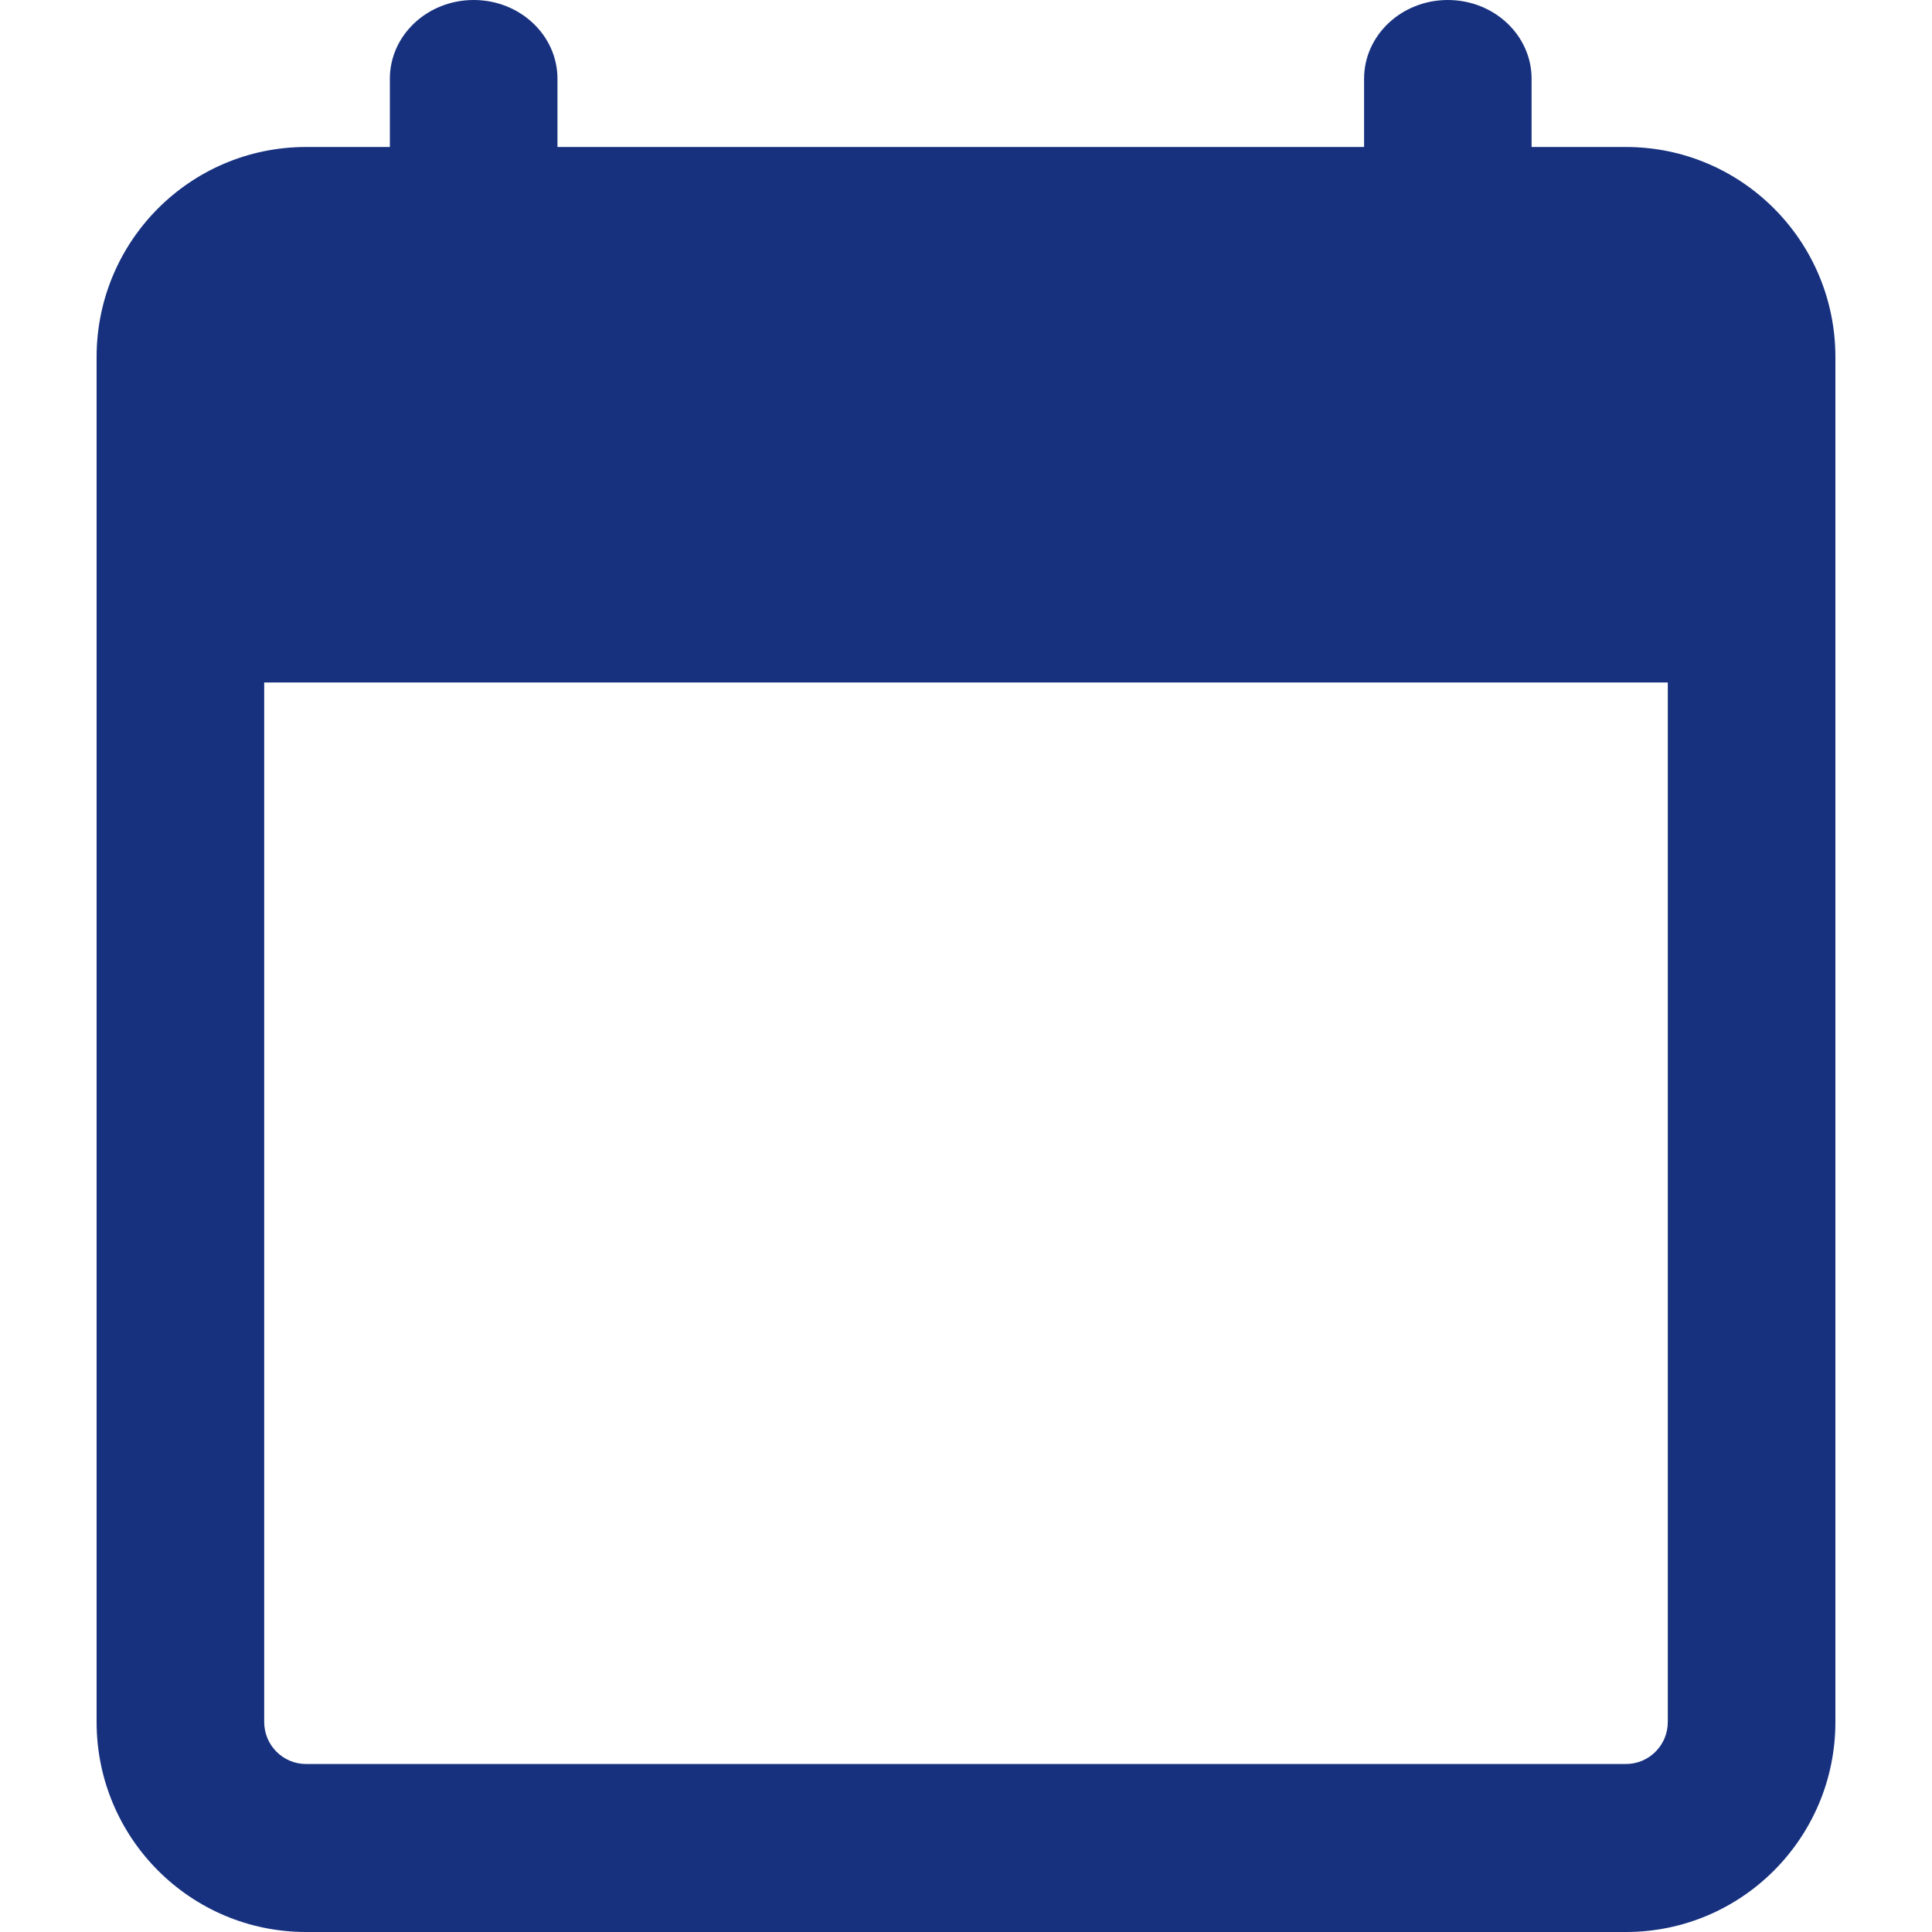 <svg width="24" height="24" viewBox="0 0 24 24" fill="none" xmlns="http://www.w3.org/2000/svg">
<g clip-path="url(#clip0_450_8185)">
<path d="M2.4 4.8C2.4 4.137 2.937 3.6 3.6 3.6H20.4C21.063 3.6 21.6 4.137 21.6 4.8V7.2H2.4V4.8Z" fill="#17317F"/>
<path fill-rule="evenodd" clip-rule="evenodd" d="M4.843 1.826H3.802C2.365 1.826 1.2 2.994 1.2 4.435V21.391C1.2 22.832 2.365 24 3.802 24H20.198C21.635 24 22.8 22.832 22.8 21.391V4.435C22.8 2.994 21.635 1.826 20.198 1.826H19.026V0.978C19.026 0.438 18.56 0 17.985 0C17.411 0 16.945 0.438 16.945 0.978V1.826H6.925V0.978C6.925 0.438 6.459 0 5.884 0C5.309 0 4.843 0.438 4.843 0.978V1.826ZM3.282 4.435C3.282 4.147 3.515 3.913 3.802 3.913H20.198C20.485 3.913 20.718 4.147 20.718 4.435V6.391H3.282V4.435ZM3.282 8.478V21.391C3.282 21.68 3.515 21.913 3.802 21.913H20.198C20.485 21.913 20.718 21.68 20.718 21.391V8.478H3.282Z" fill="#17317F"/>
</g>
<defs>
<clipPath id="clip0_450_8185">
<rect width="24" height="24" fill="white"/>
</clipPath>
</defs>
</svg>

